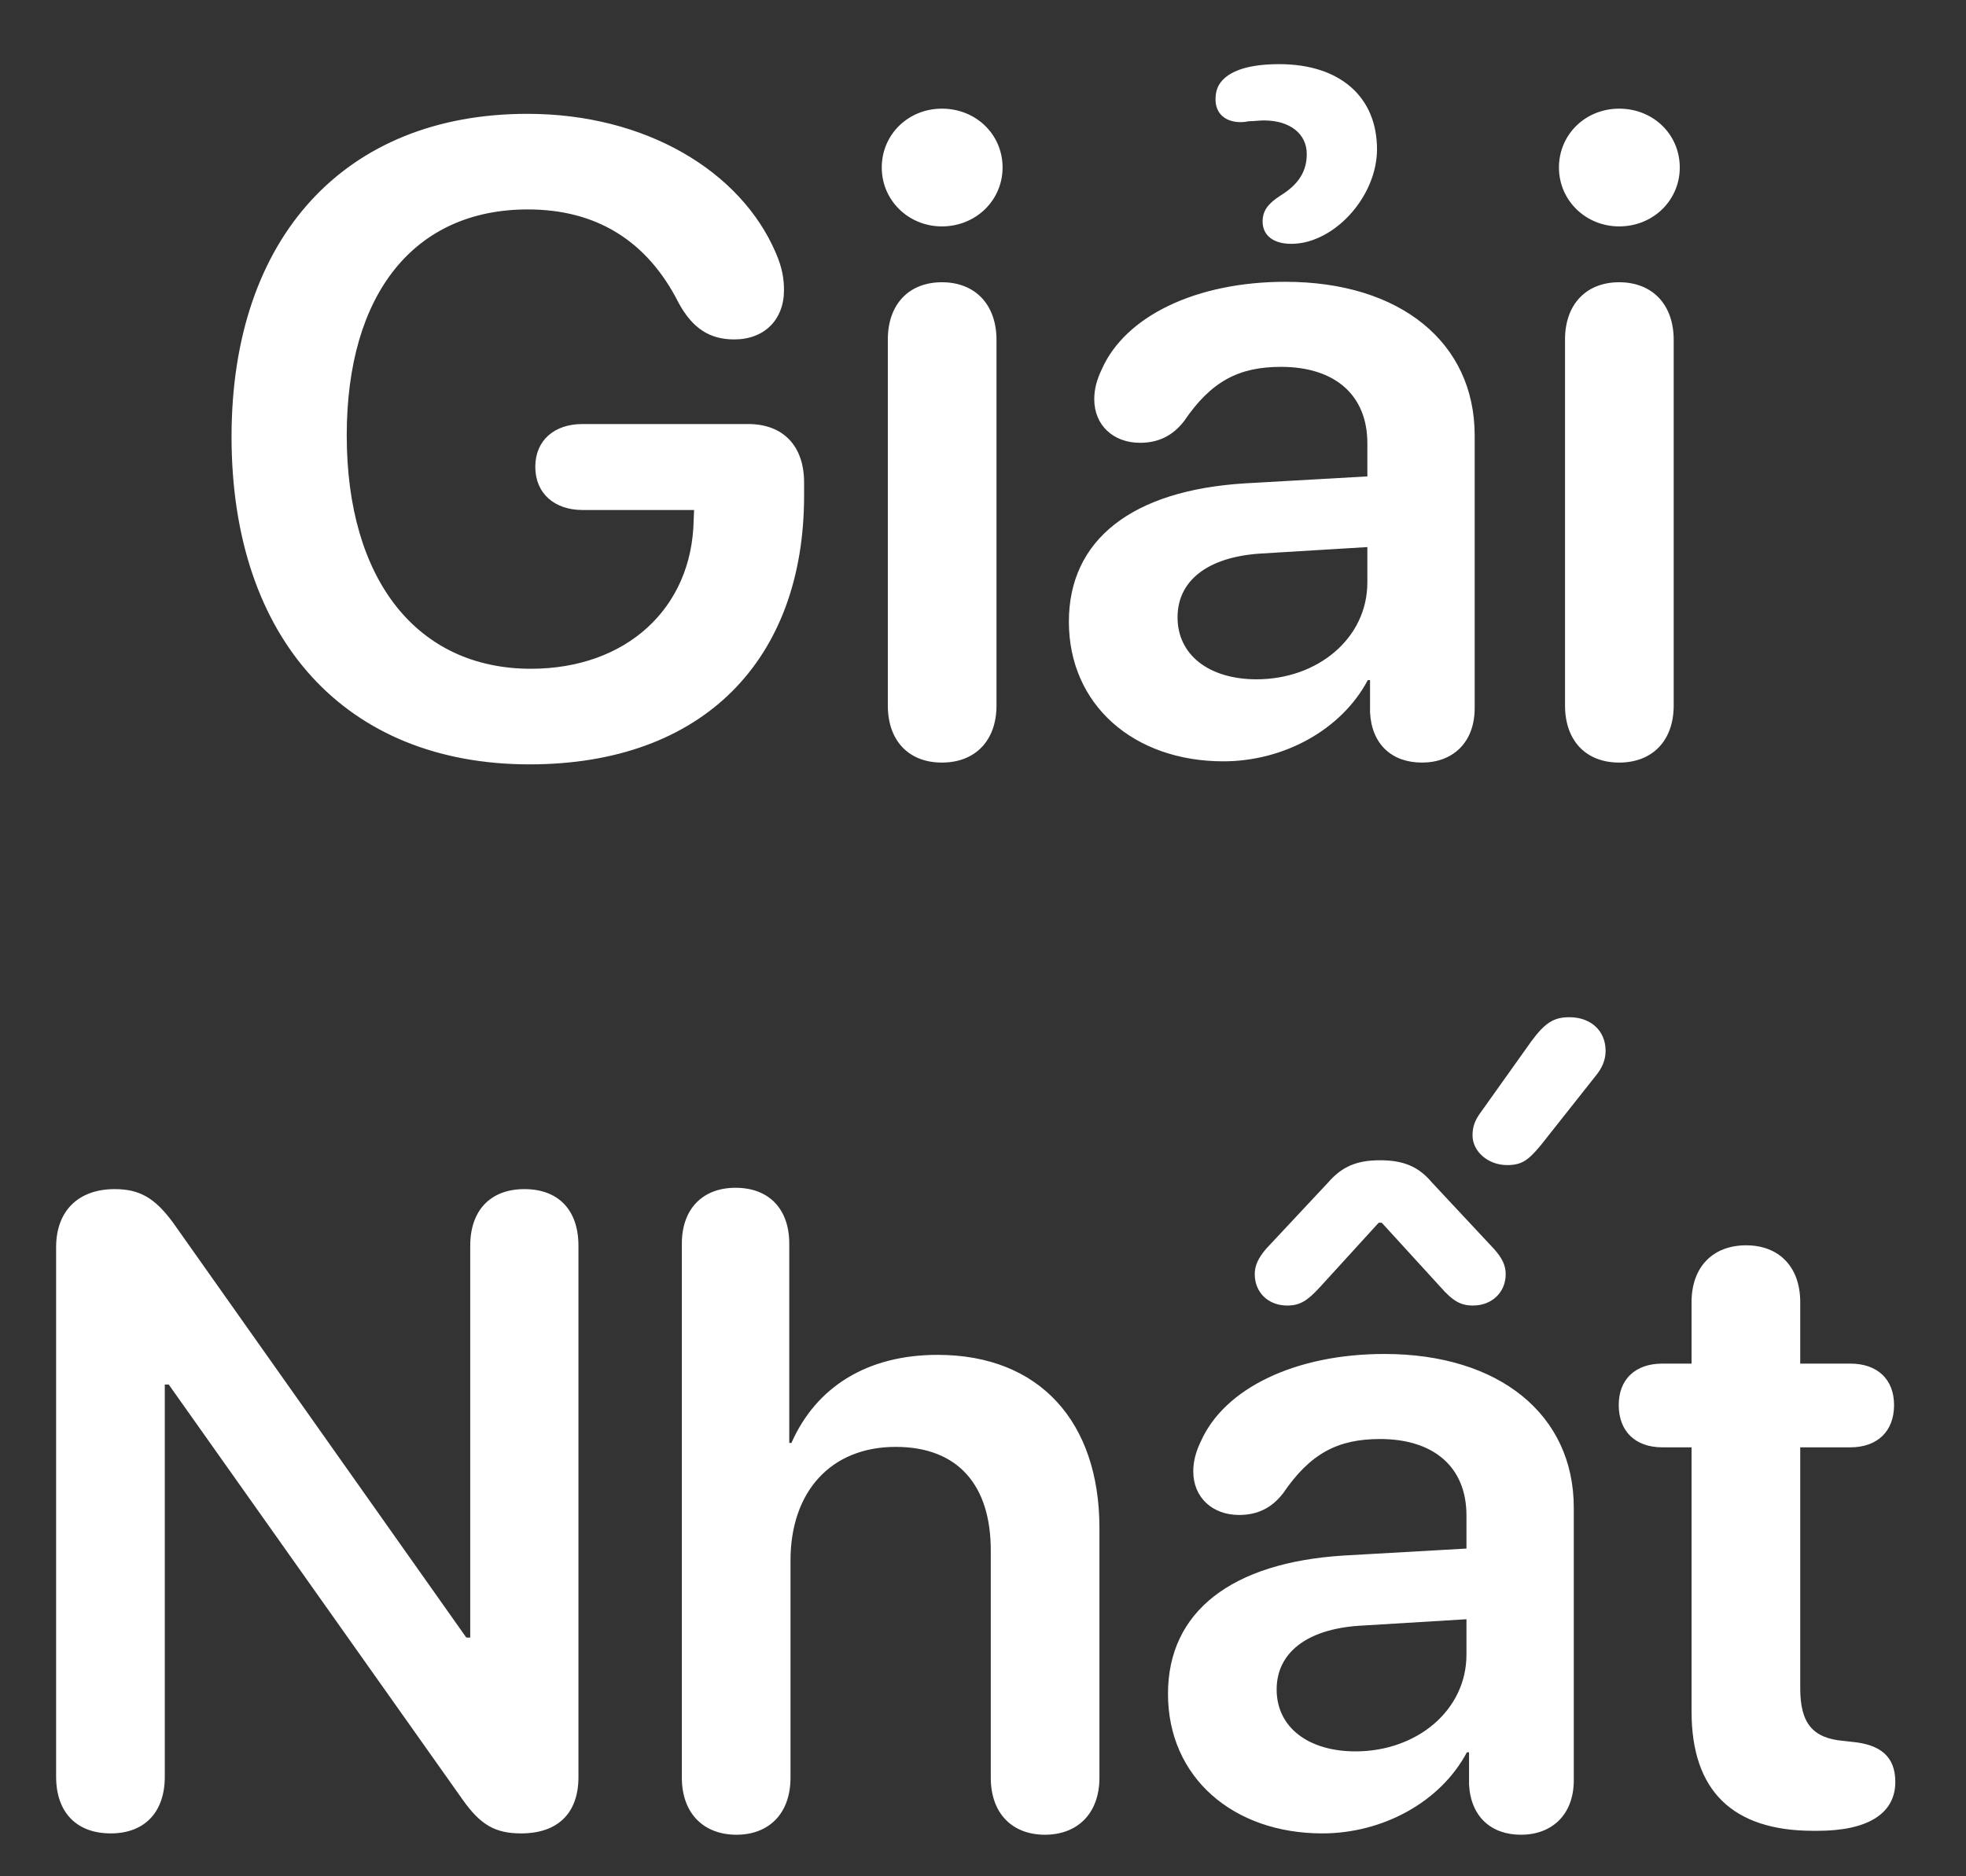 <svg width="22" height="21" viewBox="0 0 22 21" fill="none" xmlns="http://www.w3.org/2000/svg">
<rect x="0" y="0" width="22" height="21" fill="#333333" stroke="none"/>
<path d="M5.926 8.555C3.871 8.555 2.591 7.158 2.591 4.888C2.591 2.651 3.866 1.274 5.902 1.274C7.23 1.274 8.29 1.919 8.68 2.827C8.753 2.993 8.773 3.12 8.773 3.247C8.773 3.579 8.553 3.799 8.216 3.799C7.943 3.799 7.752 3.677 7.596 3.394C7.245 2.695 6.673 2.344 5.907 2.344C4.637 2.344 3.88 3.286 3.88 4.873C3.88 6.494 4.671 7.485 5.941 7.485C7.005 7.485 7.743 6.812 7.762 5.825L7.767 5.708H6.517C6.205 5.708 5.99 5.522 5.99 5.225C5.99 4.927 6.205 4.746 6.517 4.746H8.373C8.763 4.746 8.998 4.99 8.998 5.4V5.547C8.998 7.378 7.875 8.555 5.926 8.555ZM10.54 2.534C10.165 2.534 9.867 2.241 9.867 1.875C9.867 1.504 10.165 1.216 10.54 1.216C10.921 1.216 11.219 1.504 11.219 1.875C11.219 2.241 10.921 2.534 10.54 2.534ZM10.54 8.535C10.169 8.535 9.935 8.291 9.935 7.896V3.799C9.935 3.408 10.169 3.159 10.54 3.159C10.912 3.159 11.151 3.408 11.151 3.804V7.896C11.151 8.291 10.912 8.535 10.54 8.535ZM14.447 2.729C14.247 2.729 14.129 2.632 14.129 2.48C14.129 2.358 14.188 2.28 14.33 2.188C14.53 2.065 14.623 1.919 14.623 1.724C14.623 1.499 14.437 1.348 14.144 1.348C14.085 1.348 14.032 1.357 13.973 1.357C13.949 1.362 13.919 1.367 13.885 1.367C13.71 1.367 13.602 1.27 13.602 1.113C13.602 1.03 13.622 0.962 13.675 0.903C13.783 0.781 14.002 0.718 14.315 0.718C14.994 0.718 15.409 1.084 15.409 1.67C15.409 2.095 15.101 2.52 14.73 2.671C14.637 2.71 14.544 2.729 14.447 2.729ZM13.69 8.521C12.689 8.521 11.961 7.891 11.961 6.958C11.961 6.04 12.669 5.488 13.929 5.41L15.301 5.332V4.961C15.301 4.419 14.935 4.106 14.335 4.106C13.861 4.106 13.553 4.268 13.251 4.712C13.123 4.878 12.962 4.956 12.757 4.956C12.46 4.956 12.245 4.761 12.245 4.468C12.245 4.355 12.274 4.248 12.328 4.136C12.591 3.535 13.392 3.154 14.383 3.154C15.668 3.154 16.502 3.833 16.502 4.873V7.925C16.502 8.315 16.253 8.535 15.912 8.535C15.58 8.535 15.35 8.335 15.331 7.974V7.612H15.306C15.008 8.174 14.359 8.521 13.69 8.521ZM14.061 7.603C14.745 7.603 15.301 7.144 15.301 6.519V6.123L14.1 6.196C13.514 6.235 13.177 6.499 13.177 6.909C13.177 7.334 13.534 7.603 14.061 7.603ZM18.119 2.534C17.743 2.534 17.445 2.241 17.445 1.875C17.445 1.504 17.743 1.216 18.119 1.216C18.5 1.216 18.797 1.504 18.797 1.875C18.797 2.241 18.5 2.534 18.119 2.534ZM18.119 8.535C17.748 8.535 17.513 8.291 17.513 7.896V3.799C17.513 3.408 17.748 3.159 18.119 3.159C18.49 3.159 18.729 3.408 18.729 3.804V7.896C18.729 8.291 18.49 8.535 18.119 8.535ZM1.239 20.52C0.858 20.52 0.628 20.286 0.628 19.886L0.628 13.958C0.628 13.553 0.877 13.309 1.283 13.309C1.561 13.309 1.732 13.406 1.937 13.685L5.218 18.328H5.262L5.262 13.943C5.262 13.543 5.492 13.309 5.868 13.309C6.249 13.309 6.473 13.543 6.473 13.943L6.473 19.891C6.473 20.291 6.244 20.52 5.833 20.52C5.545 20.52 5.379 20.428 5.179 20.145L1.888 15.496H1.844V19.886C1.844 20.286 1.615 20.52 1.239 20.52ZM8.241 20.535C7.884 20.535 7.63 20.306 7.63 19.895L7.63 13.919C7.63 13.533 7.86 13.294 8.231 13.294C8.607 13.294 8.832 13.533 8.832 13.919V16.15H8.856C9.134 15.521 9.706 15.164 10.492 15.164C11.634 15.164 12.303 15.916 12.303 17.102V19.895C12.303 20.306 12.049 20.535 11.693 20.535C11.336 20.535 11.087 20.306 11.087 19.895V17.352C11.087 16.629 10.726 16.194 10.023 16.194C9.291 16.194 8.846 16.702 8.846 17.464V19.895C8.846 20.306 8.597 20.535 8.241 20.535ZM16.864 13.04C16.654 13.04 16.478 12.889 16.478 12.708C16.478 12.615 16.502 12.547 16.556 12.469L17.137 11.653C17.289 11.448 17.386 11.385 17.562 11.385C17.801 11.385 17.967 11.536 17.967 11.761C17.967 11.858 17.933 11.951 17.85 12.049L17.24 12.82C17.098 12.991 17.025 13.04 16.864 13.04ZM14.403 14.612C14.193 14.612 14.041 14.466 14.041 14.261C14.041 14.163 14.081 14.08 14.168 13.977L14.862 13.235C15.018 13.055 15.184 12.986 15.443 12.986C15.702 12.986 15.873 13.055 16.024 13.235L16.717 13.977C16.81 14.08 16.849 14.163 16.849 14.261C16.849 14.466 16.693 14.612 16.483 14.612C16.346 14.612 16.258 14.563 16.117 14.402L15.462 13.685H15.428L14.774 14.402C14.627 14.563 14.544 14.612 14.403 14.612ZM14.798 20.52C13.797 20.52 13.07 19.891 13.07 18.958C13.07 18.04 13.778 17.488 15.038 17.41L16.41 17.332V16.961C16.41 16.419 16.044 16.106 15.443 16.106C14.969 16.106 14.662 16.268 14.359 16.712C14.232 16.878 14.071 16.956 13.866 16.956C13.568 16.956 13.353 16.761 13.353 16.468C13.353 16.355 13.382 16.248 13.436 16.136C13.7 15.535 14.501 15.154 15.492 15.154C16.776 15.154 17.611 15.833 17.611 16.873V19.925C17.611 20.315 17.362 20.535 17.02 20.535C16.688 20.535 16.459 20.335 16.439 19.974V19.612H16.415C16.117 20.174 15.467 20.52 14.798 20.52ZM15.169 19.602C15.853 19.602 16.41 19.144 16.41 18.519V18.123L15.209 18.196C14.623 18.235 14.286 18.499 14.286 18.909C14.286 19.334 14.642 19.602 15.169 19.602ZM18.929 19.158V16.199H18.602C18.299 16.199 18.114 16.019 18.114 15.726C18.114 15.438 18.299 15.262 18.602 15.262H18.929V14.573C18.929 14.183 19.164 13.938 19.54 13.938C19.911 13.938 20.145 14.183 20.145 14.573V15.262H20.706C21.009 15.262 21.195 15.438 21.195 15.726C21.195 16.019 21.009 16.199 20.706 16.199H20.145V18.895C20.145 19.285 20.282 19.456 20.633 19.485L20.721 19.495C21.044 19.524 21.209 19.661 21.209 19.944C21.209 20.301 20.897 20.491 20.34 20.491H20.291C19.388 20.491 18.929 20.042 18.929 19.158Z" fill="white"/>
</svg>

